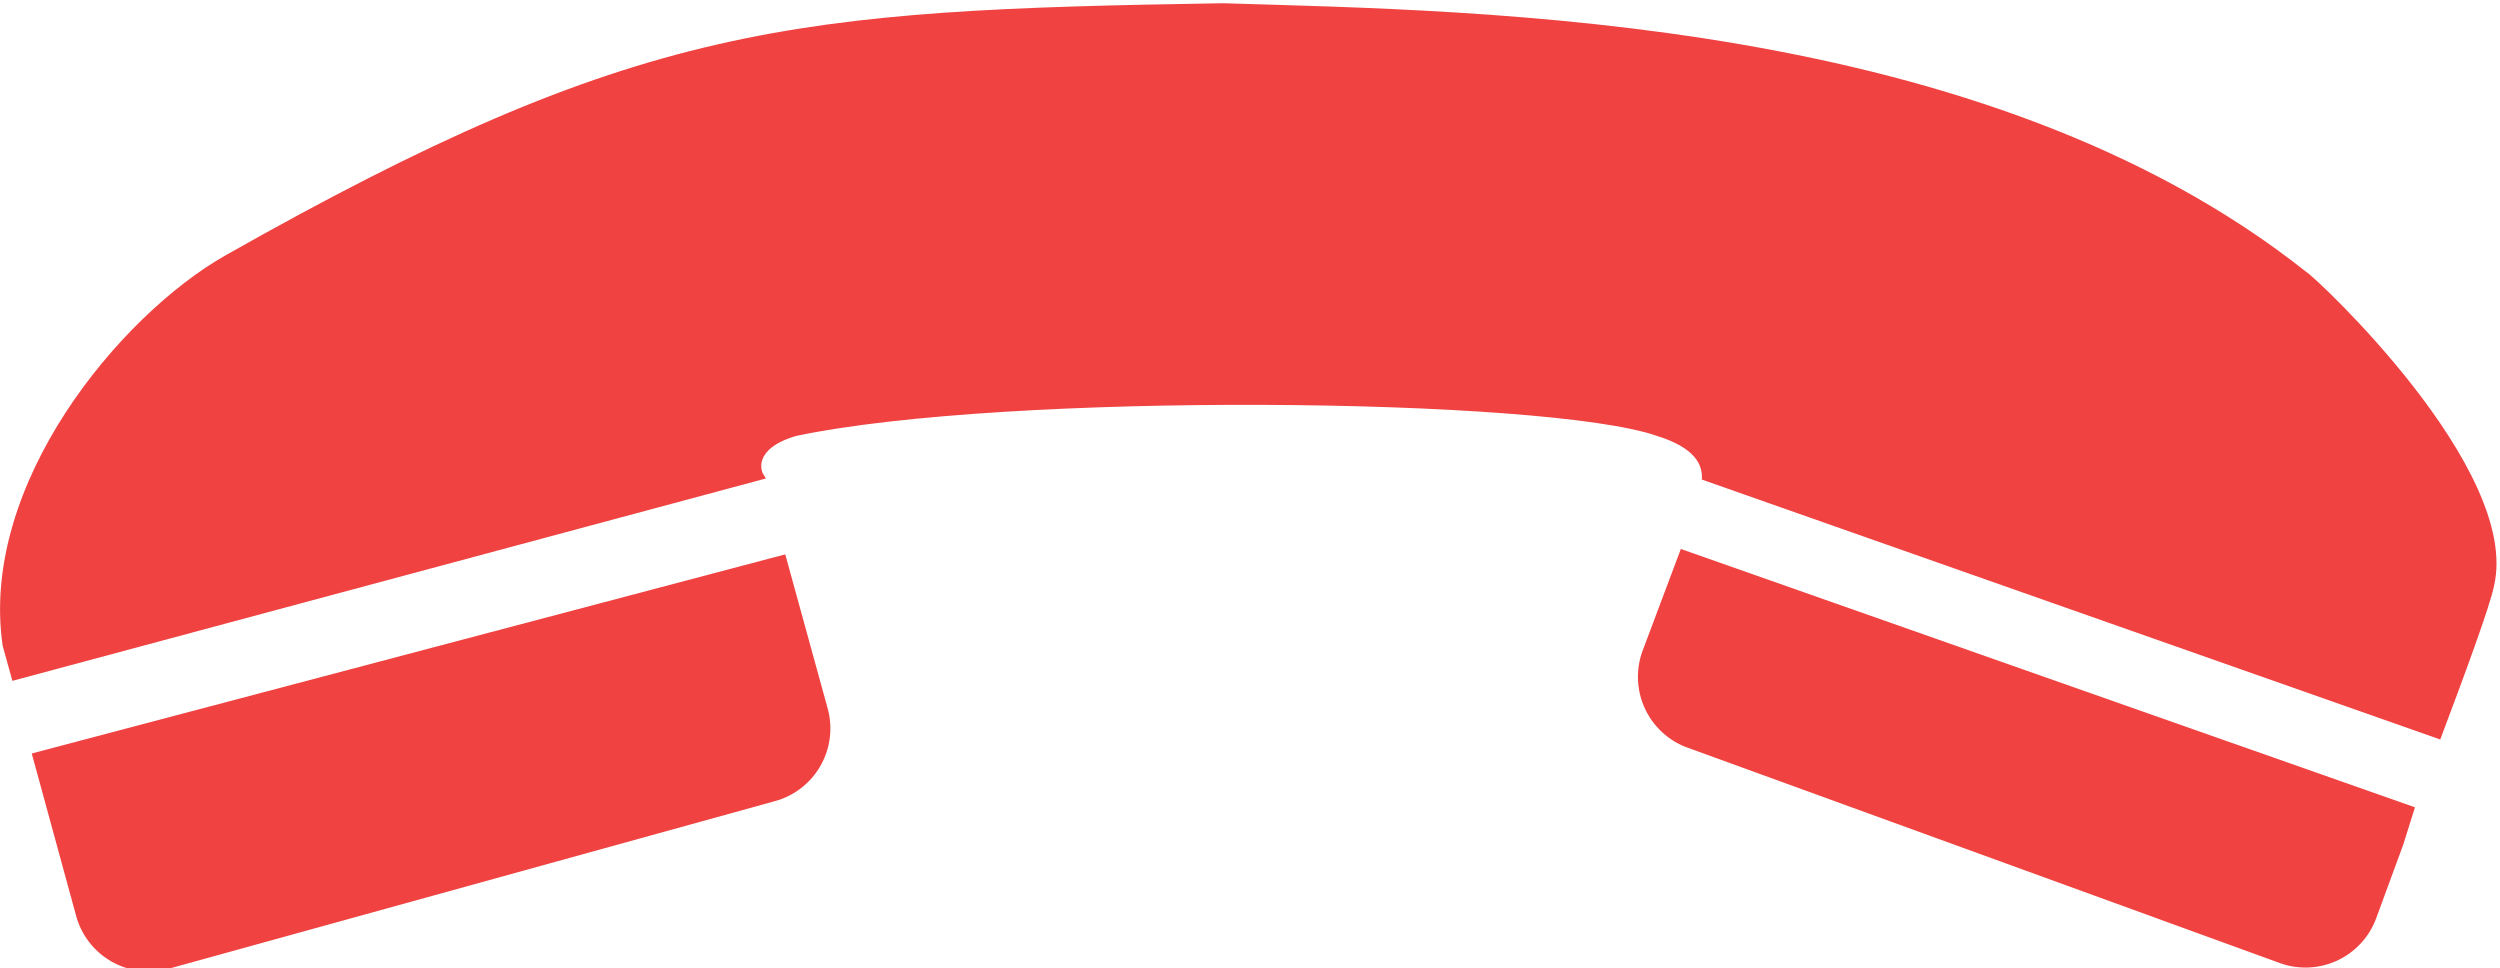 <svg id="end_call" data-name="end call" xmlns="http://www.w3.org/2000/svg" viewBox="0 0 46.45 17.99"><defs><style>.cls-1{fill:#ef4241;}</style></defs><title>end-call</title><path class="cls-1" d="M5.18,32a1.4,1.4,0,0,0,1.72,1l11.25-3.11a1.4,1.4,0,0,0,1-1.72l-0.79-2.87L4.36,29Z" transform="translate(-3.77 -15)"/><path class="cls-1" d="M17.94,23.79s-0.22-.44.62-0.69c3.88-.82,13.94-0.72,16,0,0.7,0.22.85,0.53,0.83,0.81l13.72,4.83c0.44-1.17.93-2.49,1-2.86,0.5-2.17-3.33-5.74-3.48-5.82-6-4.77-15.28-4.85-20.14-5-8,.13-10.87.35-18.54,4.69C6,20.86,3.38,24,3.82,27L4,27.65l14-3.76Z" transform="translate(-3.77 -15)"/><path class="cls-1" d="M34.29,27.09a1.4,1.4,0,0,0,.83,1.8l11,4a1.4,1.4,0,0,0,1.8-.83l0.5-1.36L48.64,30,35,25.2Z" transform="translate(-3.77 -15)"/></svg>